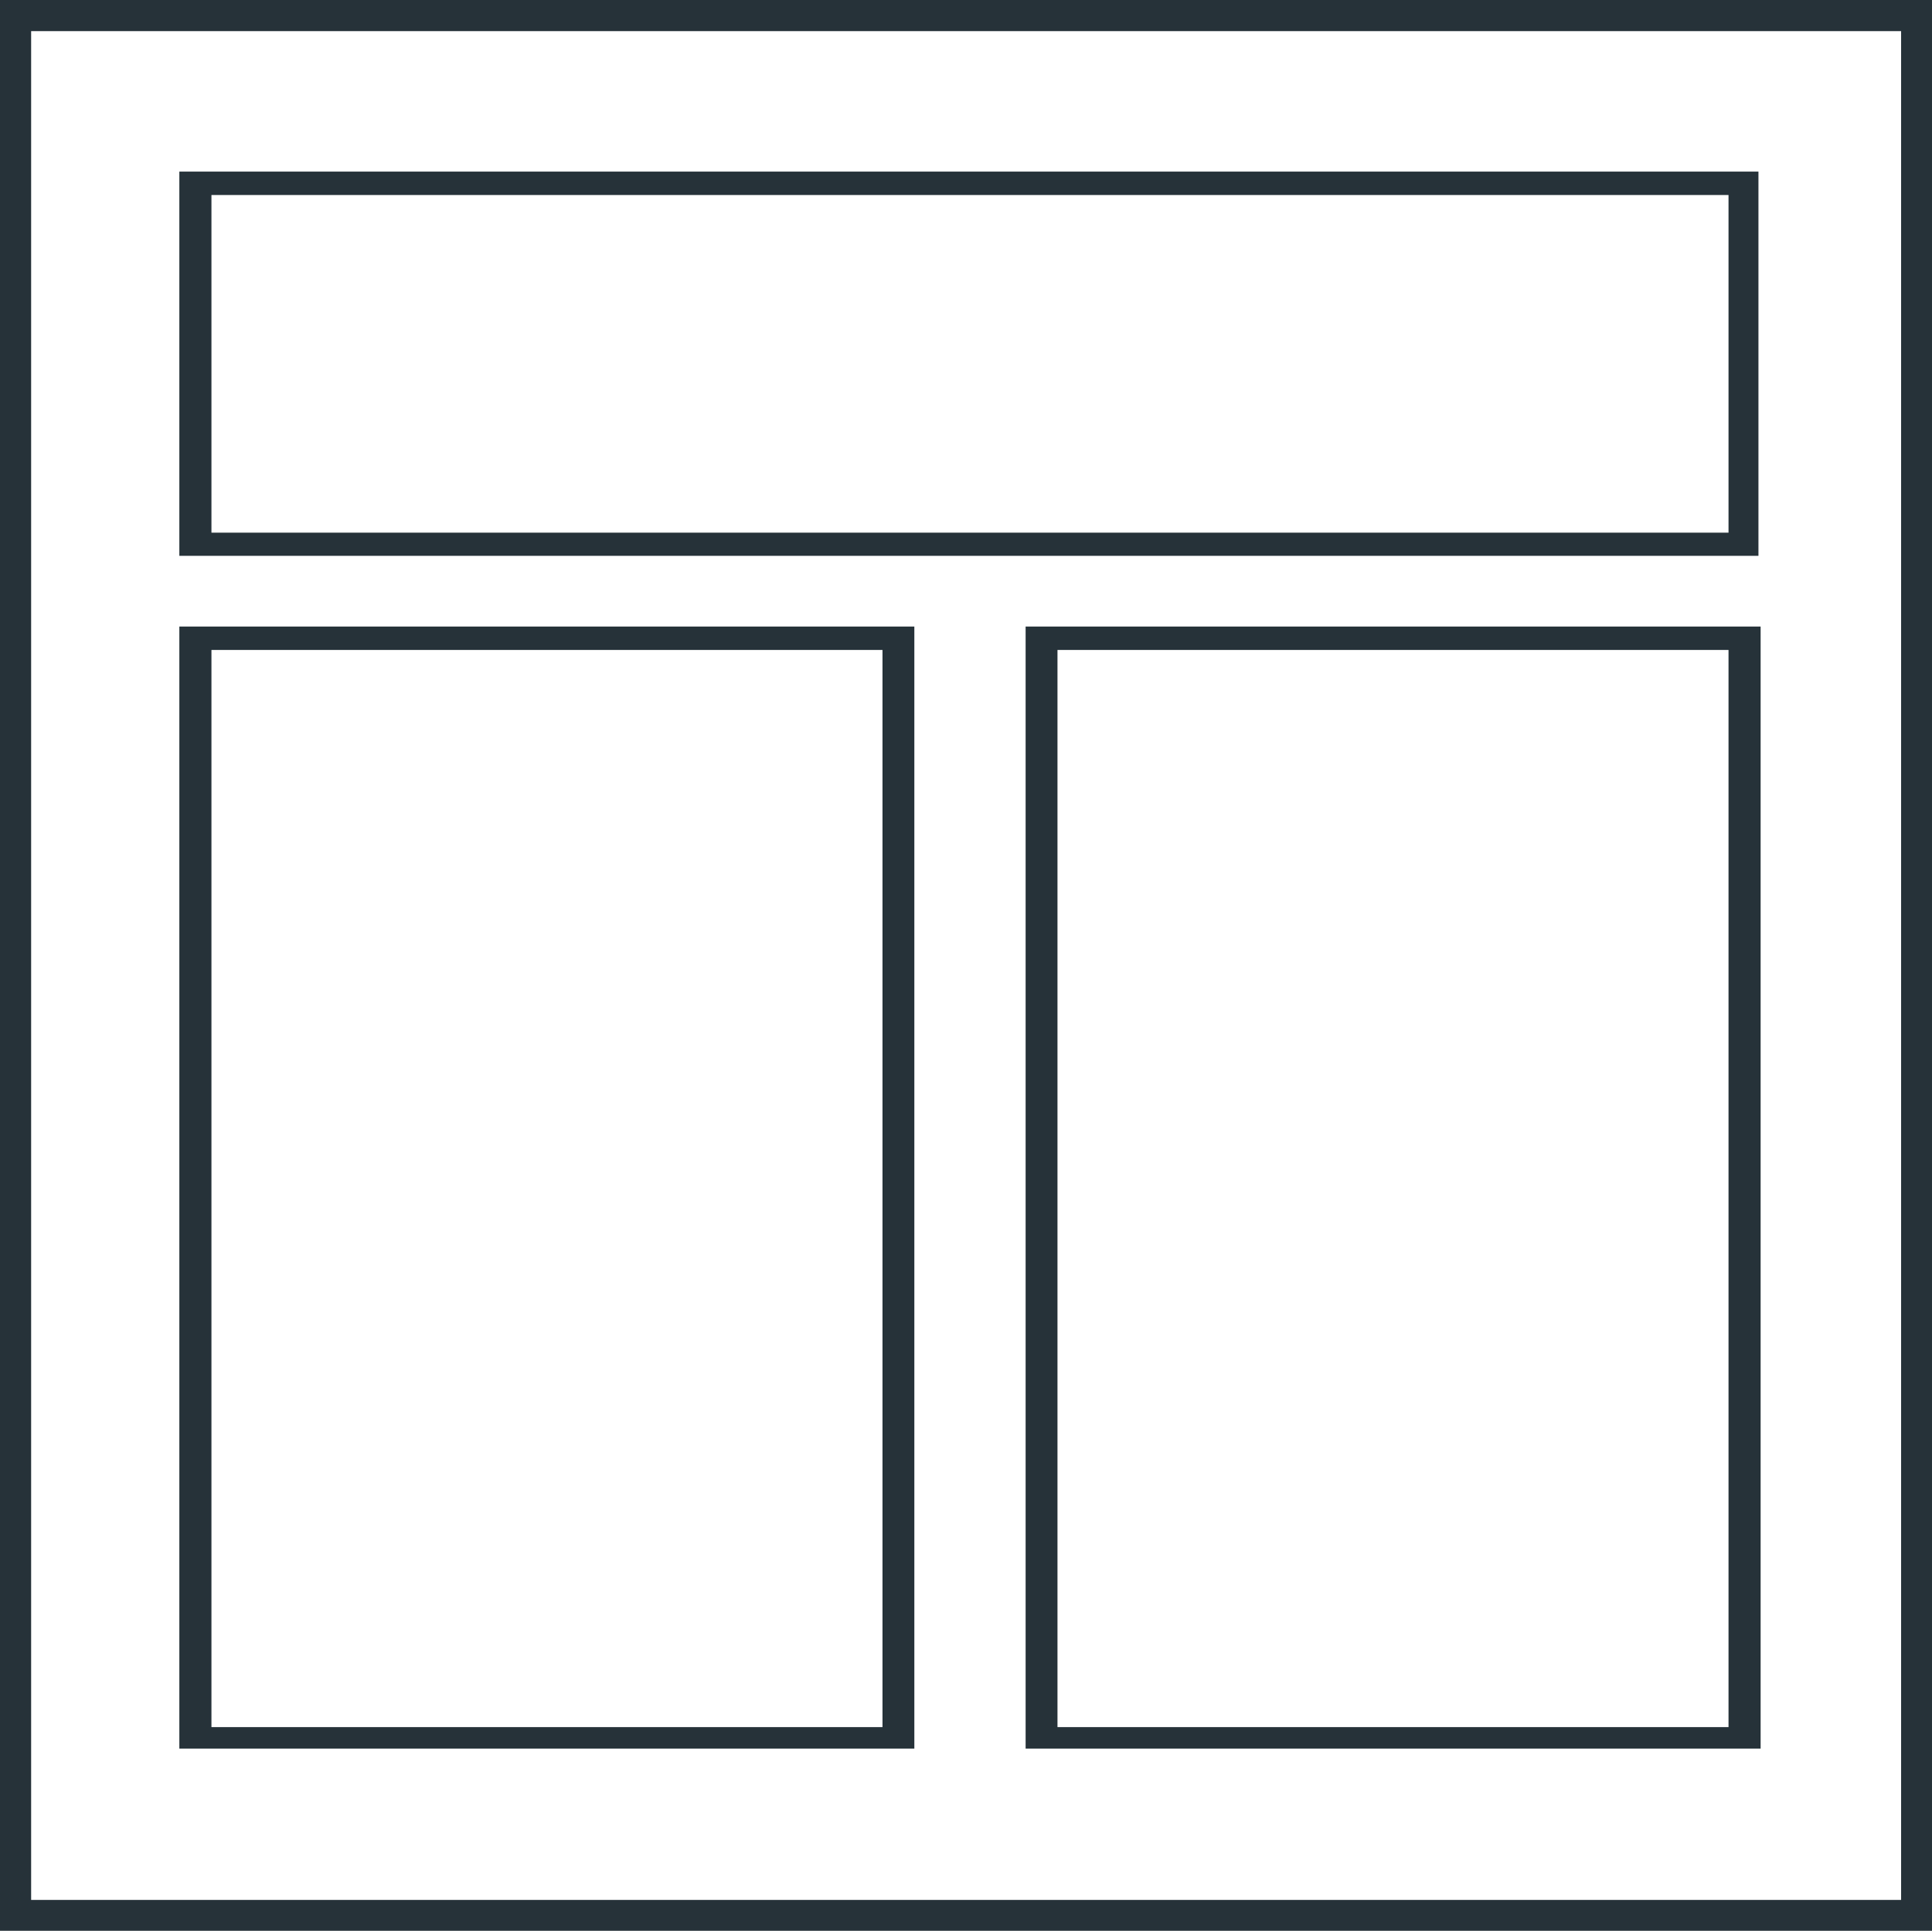 <svg xmlns="http://www.w3.org/2000/svg" width="80.04" height="80" viewBox="0 0 80.04 80"><title>две-створки-фармуга</title><g id="Слой_2" data-name="Слой 2"><g id="Слой_1-2" data-name="Слой 1"><rect width="80.04" height="80" fill="#263239"/><rect x="1.29" y="1.29" width="77.47" height="77.43" fill="#ffffff"/><rect x="7.43" y="25.96" width="30.45" height="46.49" fill="#263239"/><rect x="8.76" y="26.93" width="27.8" height="44.63" fill="#fff"/><rect x="7.43" y="7.11" width="65.42" height="15.92" fill="#263239"/><rect x="8.76" y="8.08" width="62.85" height="13.99" fill="#fff"/><rect x="42.49" y="25.96" width="30.45" height="46.49" fill="#263239"/><rect x="43.81" y="26.93" width="27.8" height="44.63" fill="#fff"/></g></g></svg>
